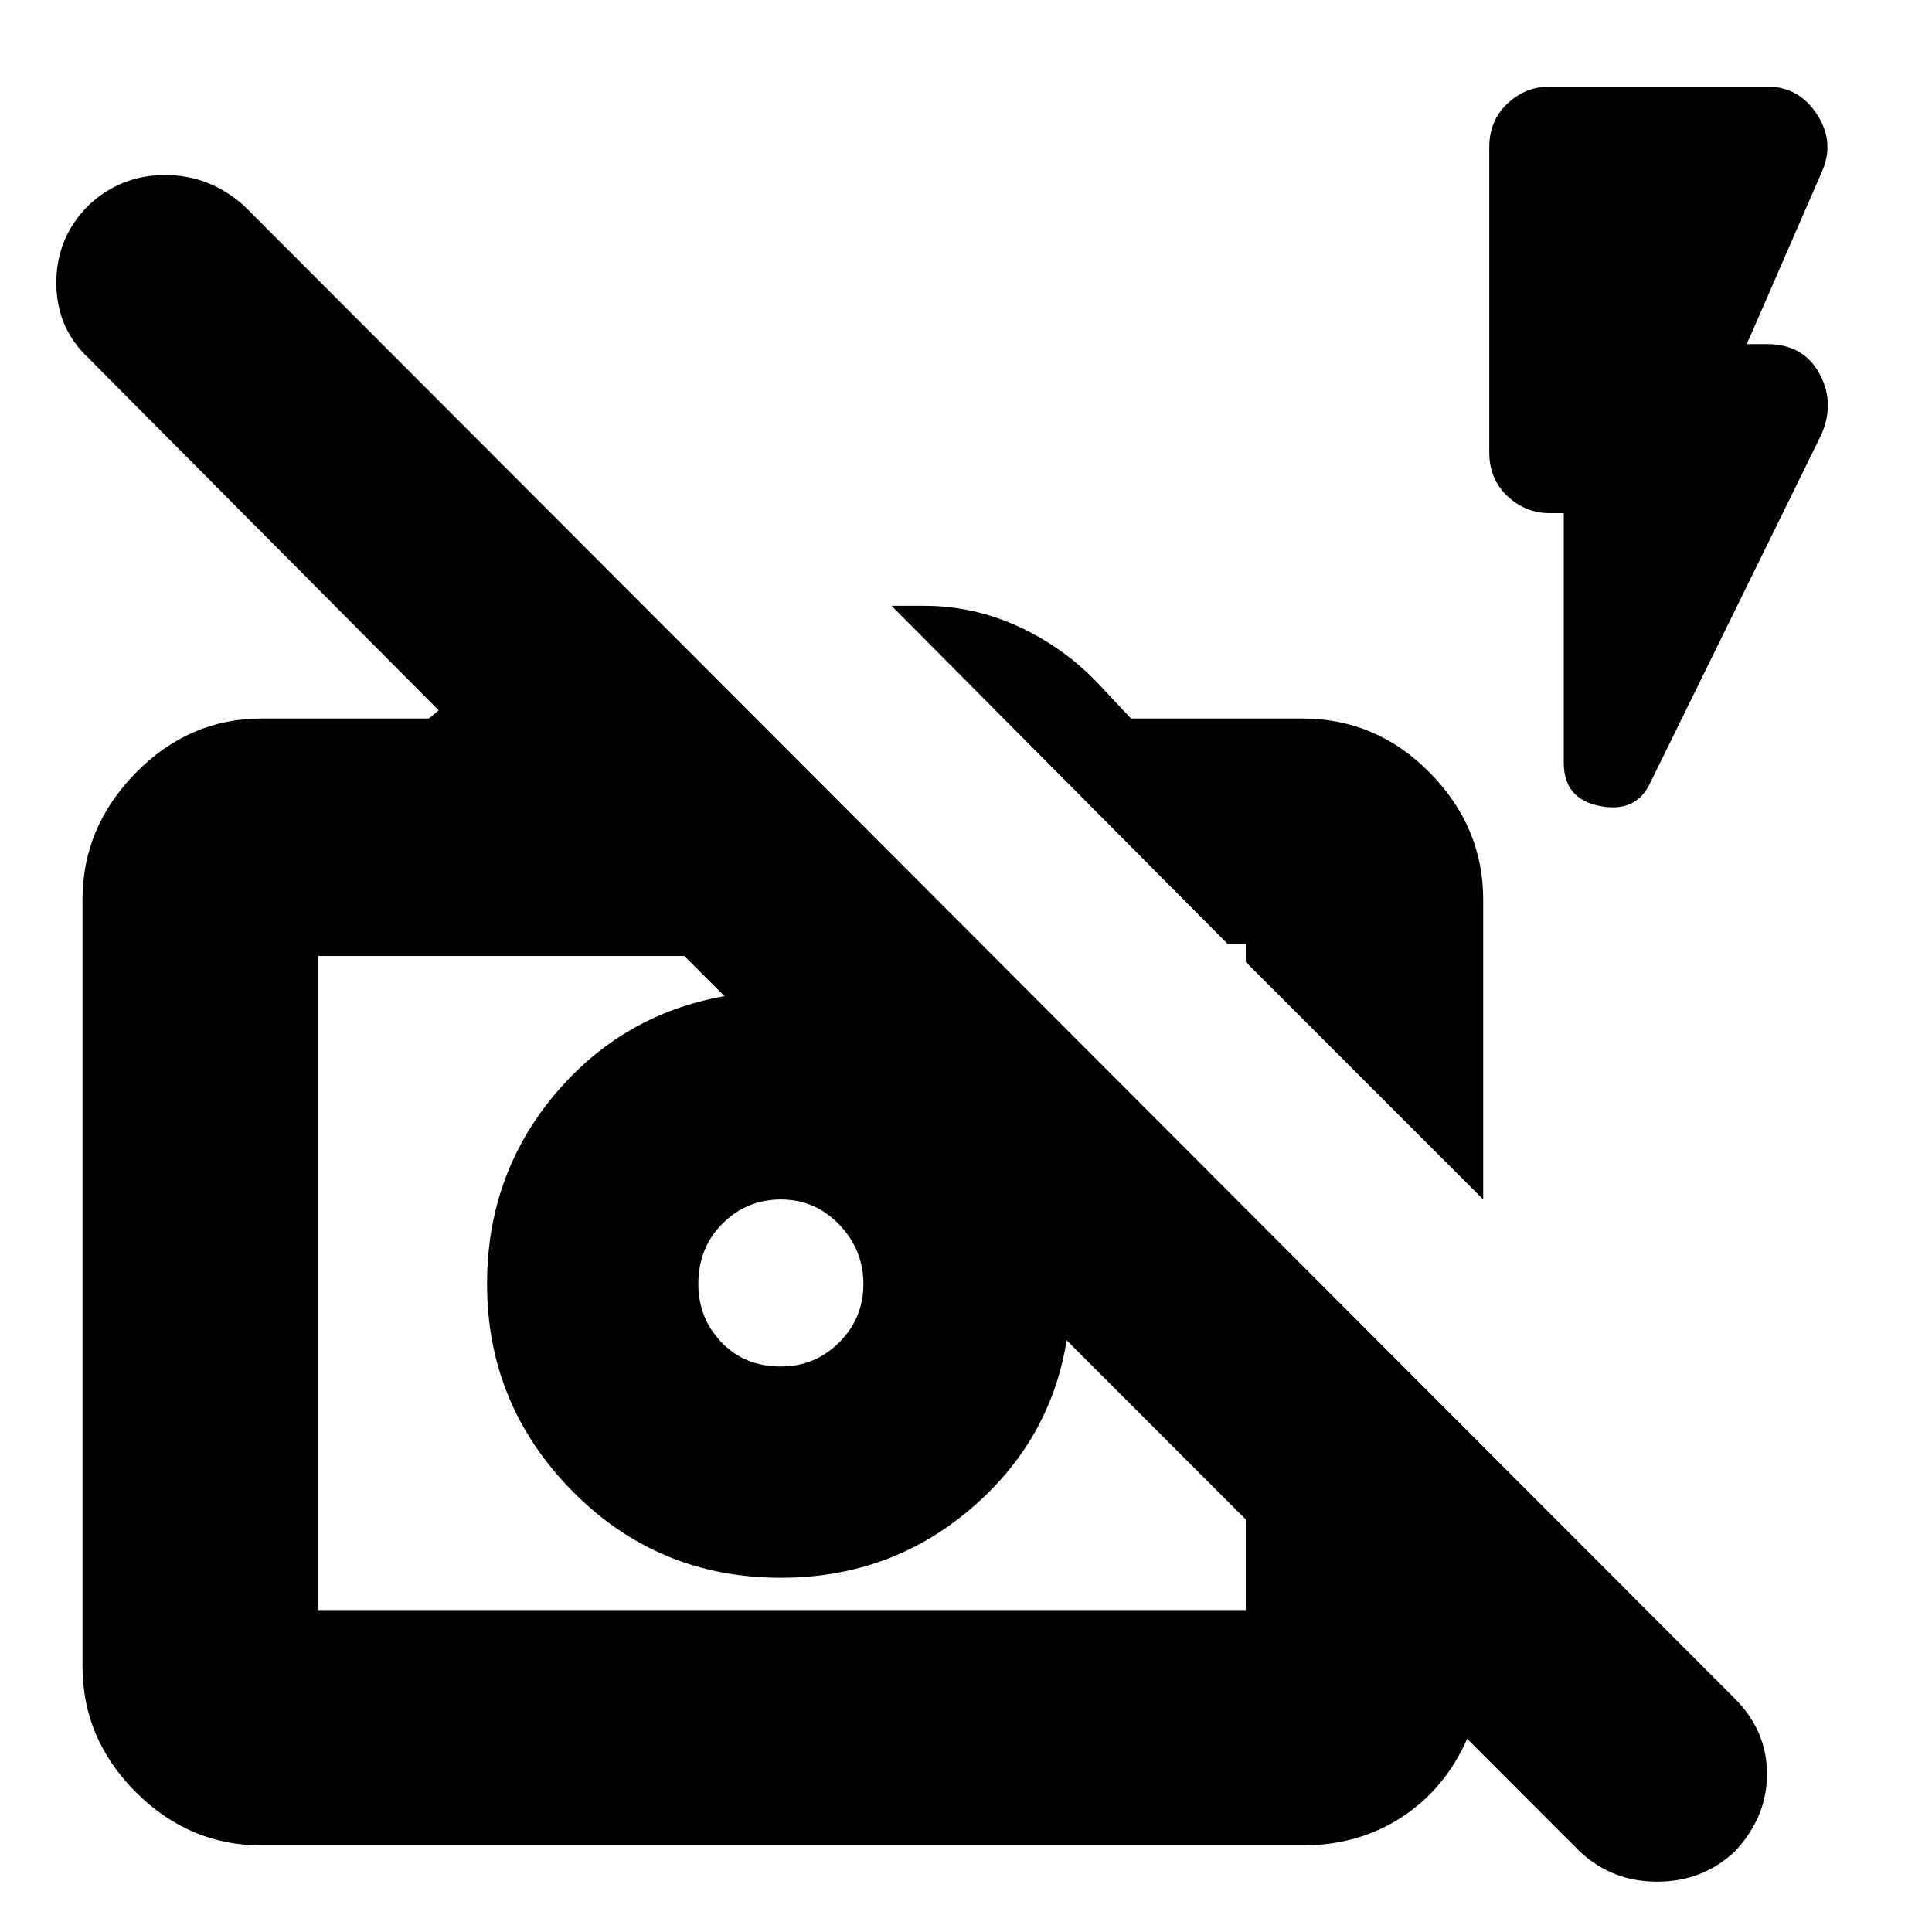 <svg xmlns="http://www.w3.org/2000/svg" height="20" width="20"><path d="M16.354 19.167 15.188 18Q14.958 18.521 14.51 18.812Q14.062 19.104 13.479 19.104H2.708Q1.958 19.104 1.406 18.552Q0.854 18 0.854 17.25V9.312Q0.854 8.562 1.406 8Q1.958 7.438 2.708 7.438H4.438L4.542 7.354L0.917 3.708Q0.583 3.396 0.583 2.927Q0.583 2.458 0.917 2.125Q1.25 1.812 1.708 1.812Q2.167 1.812 2.521 2.125L17.958 17.583Q18.292 17.917 18.292 18.365Q18.292 18.812 17.958 19.167Q17.625 19.479 17.156 19.479Q16.688 19.479 16.354 19.167ZM3.292 16.667H12.896Q12.896 16.667 12.896 16.667Q12.896 16.667 12.896 16.667V15.729L11.042 13.875Q11.042 13.875 11.042 13.875Q11.042 13.875 11.042 13.875Q10.875 14.917 10.042 15.625Q9.208 16.333 8.083 16.333Q6.812 16.333 5.927 15.438Q5.042 14.542 5.042 13.292Q5.042 12.167 5.74 11.333Q6.438 10.5 7.5 10.312Q7.5 10.312 7.5 10.312Q7.5 10.312 7.5 10.312L7.083 9.896H3.292Q3.292 9.896 3.292 9.896Q3.292 9.896 3.292 9.896V16.667Q3.292 16.667 3.292 16.667Q3.292 16.667 3.292 16.667ZM15.354 12.417 12.896 9.958V9.771Q12.896 9.771 12.896 9.771Q12.896 9.771 12.896 9.771H12.708L9.229 6.271H9.562Q10.083 6.271 10.552 6.49Q11.021 6.708 11.375 7.083L11.708 7.438H13.479Q14.25 7.438 14.802 8Q15.354 8.562 15.354 9.312ZM12.896 9.958Q12.896 9.958 12.896 9.958Q12.896 9.958 12.896 9.958ZM10 12.792Q10 12.792 10 12.792Q10 12.792 10 12.792Q10 12.792 10 12.792Q10 12.792 10 12.792Q10 12.792 10 12.792Q10 12.792 10 12.792ZM8.083 14.146Q8.438 14.146 8.688 13.896Q8.938 13.646 8.938 13.292Q8.938 12.938 8.688 12.677Q8.438 12.417 8.083 12.417Q7.729 12.417 7.479 12.667Q7.229 12.917 7.229 13.292Q7.229 13.646 7.469 13.896Q7.708 14.146 8.083 14.146ZM16.188 5.312H16.042Q15.792 5.312 15.604 5.135Q15.417 4.958 15.417 4.688V1.521Q15.417 1.25 15.604 1.073Q15.792 0.896 16.042 0.896H18.292Q18.625 0.896 18.812 1.188Q19 1.479 18.854 1.792L18.083 3.562H18.292Q18.667 3.562 18.833 3.865Q19 4.167 18.854 4.5L17.083 8.104Q16.938 8.417 16.562 8.344Q16.188 8.271 16.188 7.896Z"/></svg>